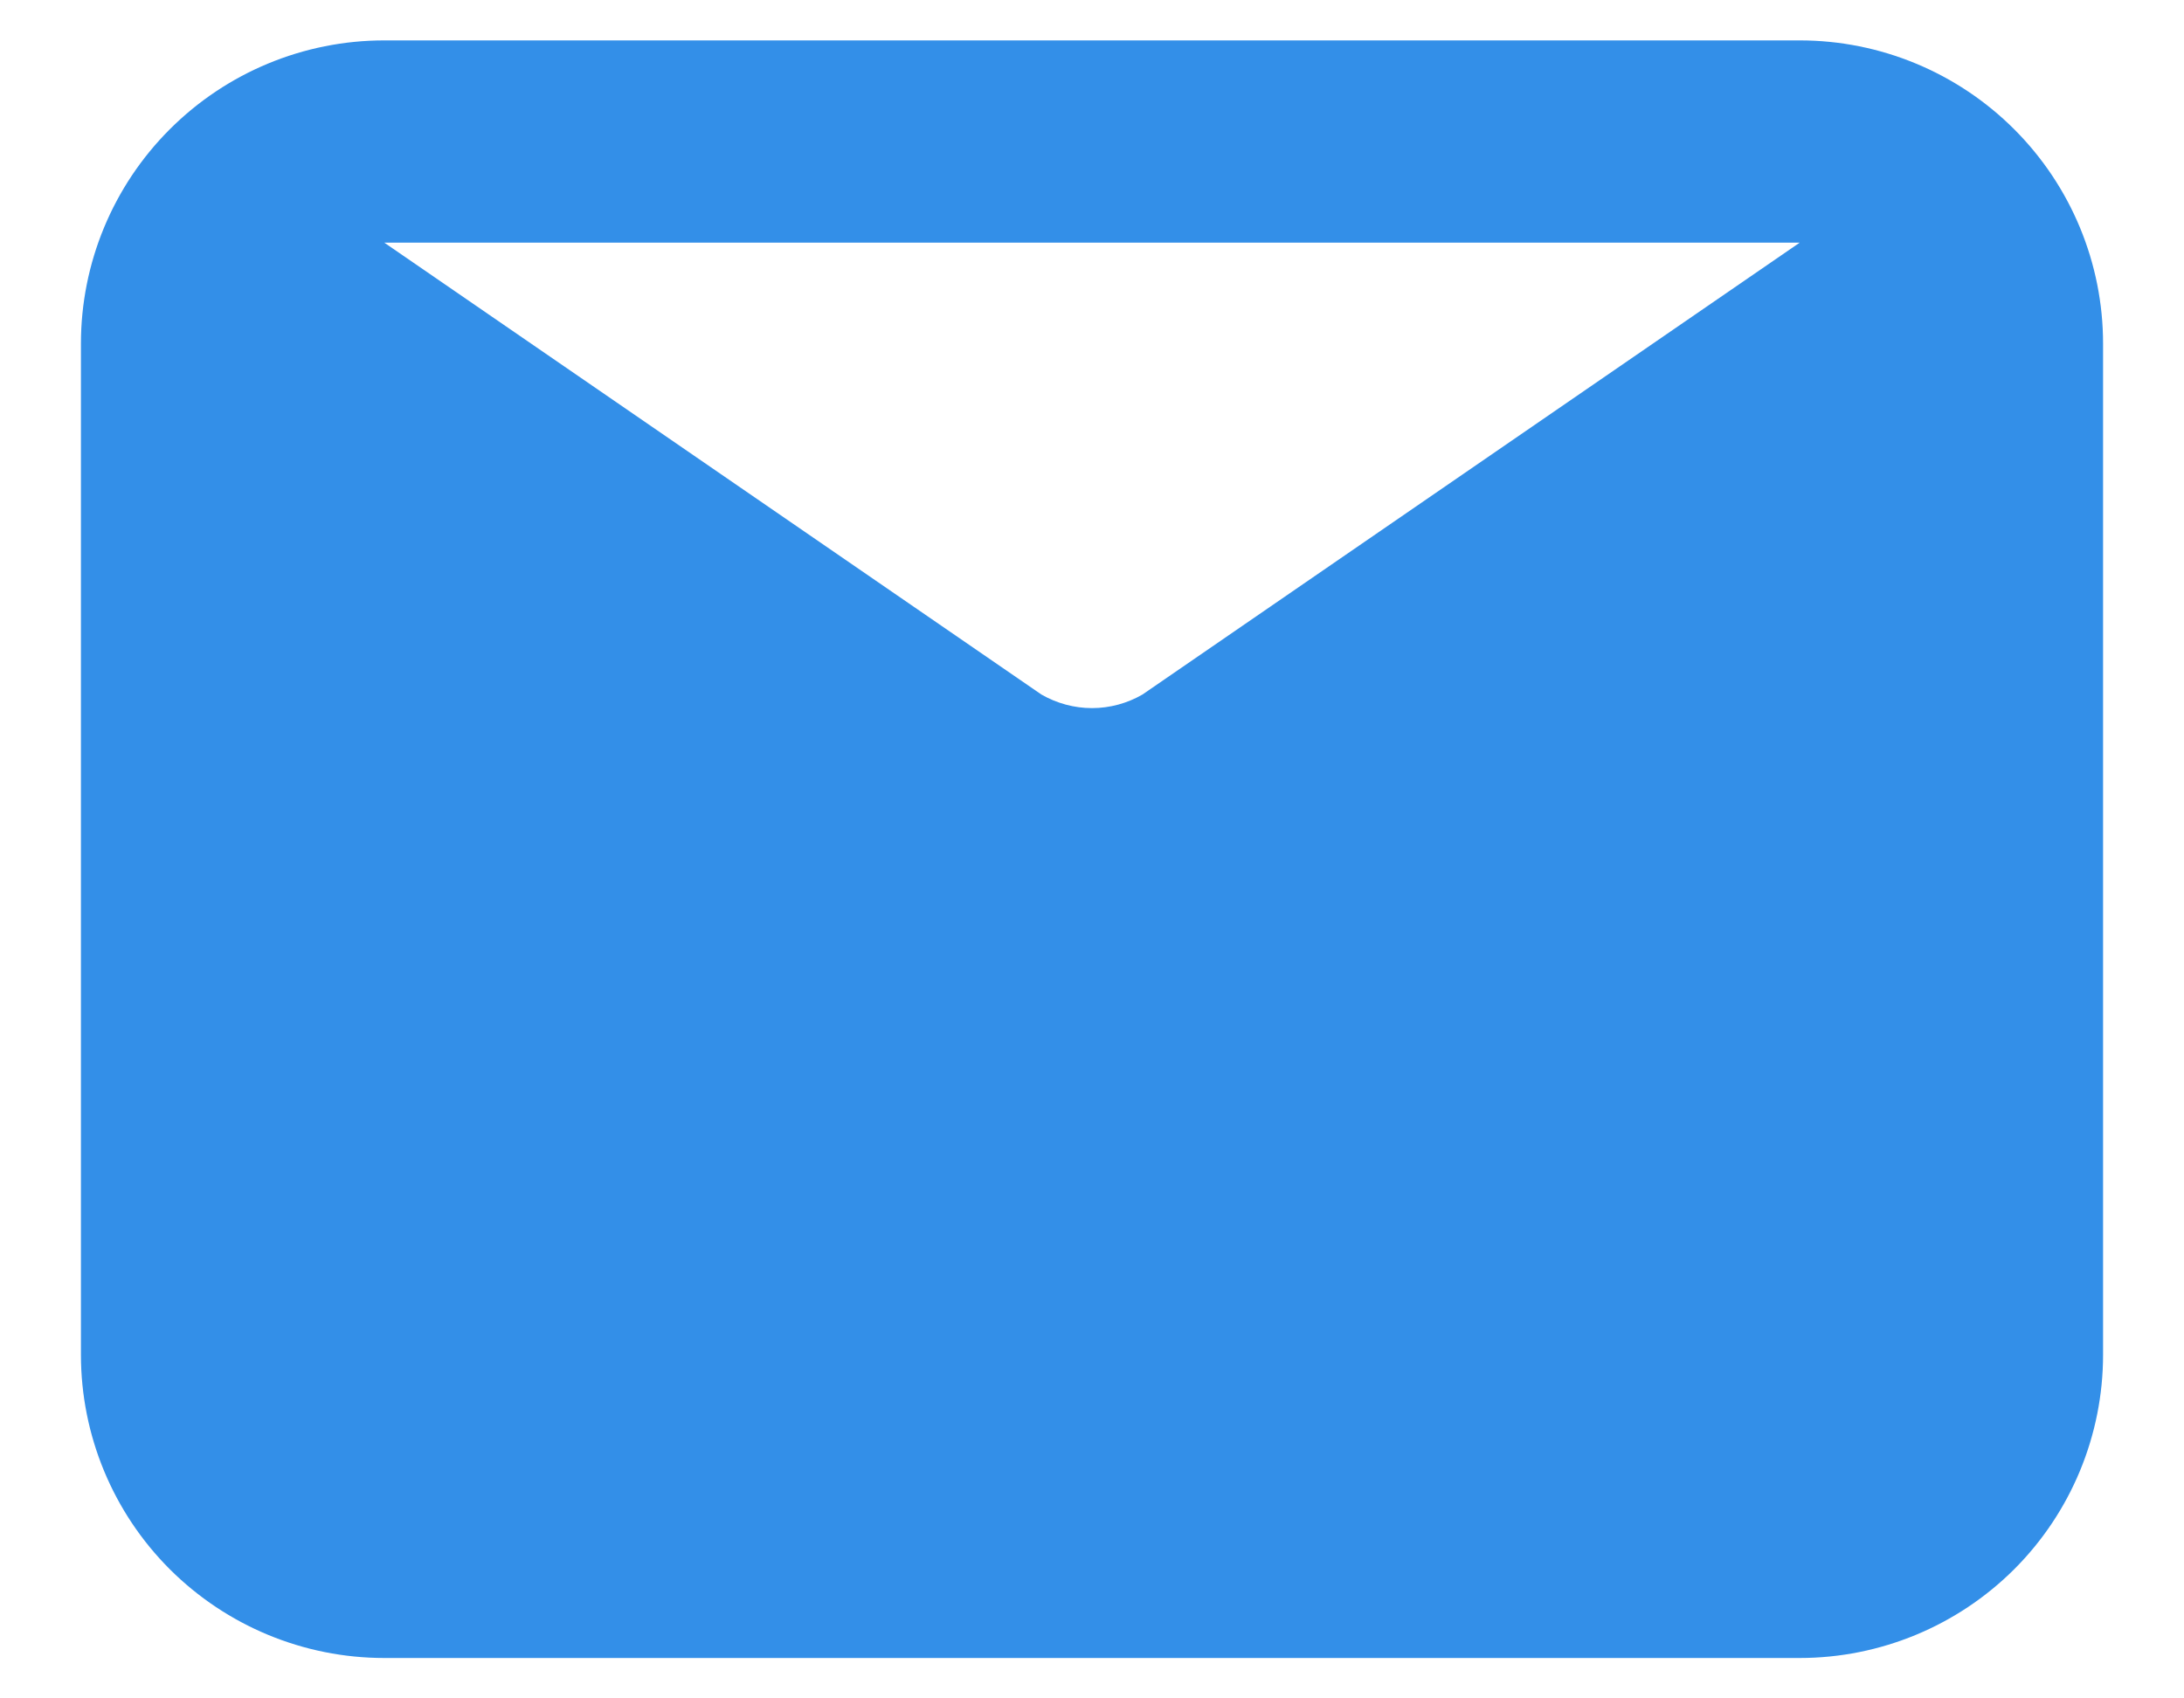 <svg width="18" height="14" viewBox="0 0 18 14" fill="none" xmlns="http://www.w3.org/2000/svg">
<path d="M14.833 0.333H3.167C2.503 0.333 1.868 0.597 1.399 1.066C0.93 1.535 0.667 2.17 0.667 2.833V11.167C0.667 11.83 0.93 12.466 1.399 12.935C1.868 13.403 2.503 13.667 3.167 13.667H14.833C15.496 13.667 16.132 13.403 16.601 12.935C17.07 12.466 17.333 11.83 17.333 11.167V2.833C17.333 2.17 17.07 1.535 16.601 1.066C16.132 0.597 15.496 0.333 14.833 0.333ZM14.833 2L9.416 5.725C9.29 5.798 9.146 5.837 9 5.837C8.854 5.837 8.71 5.798 8.583 5.725L3.167 2H14.833Z" fill="#338FE8"/>
</svg>
